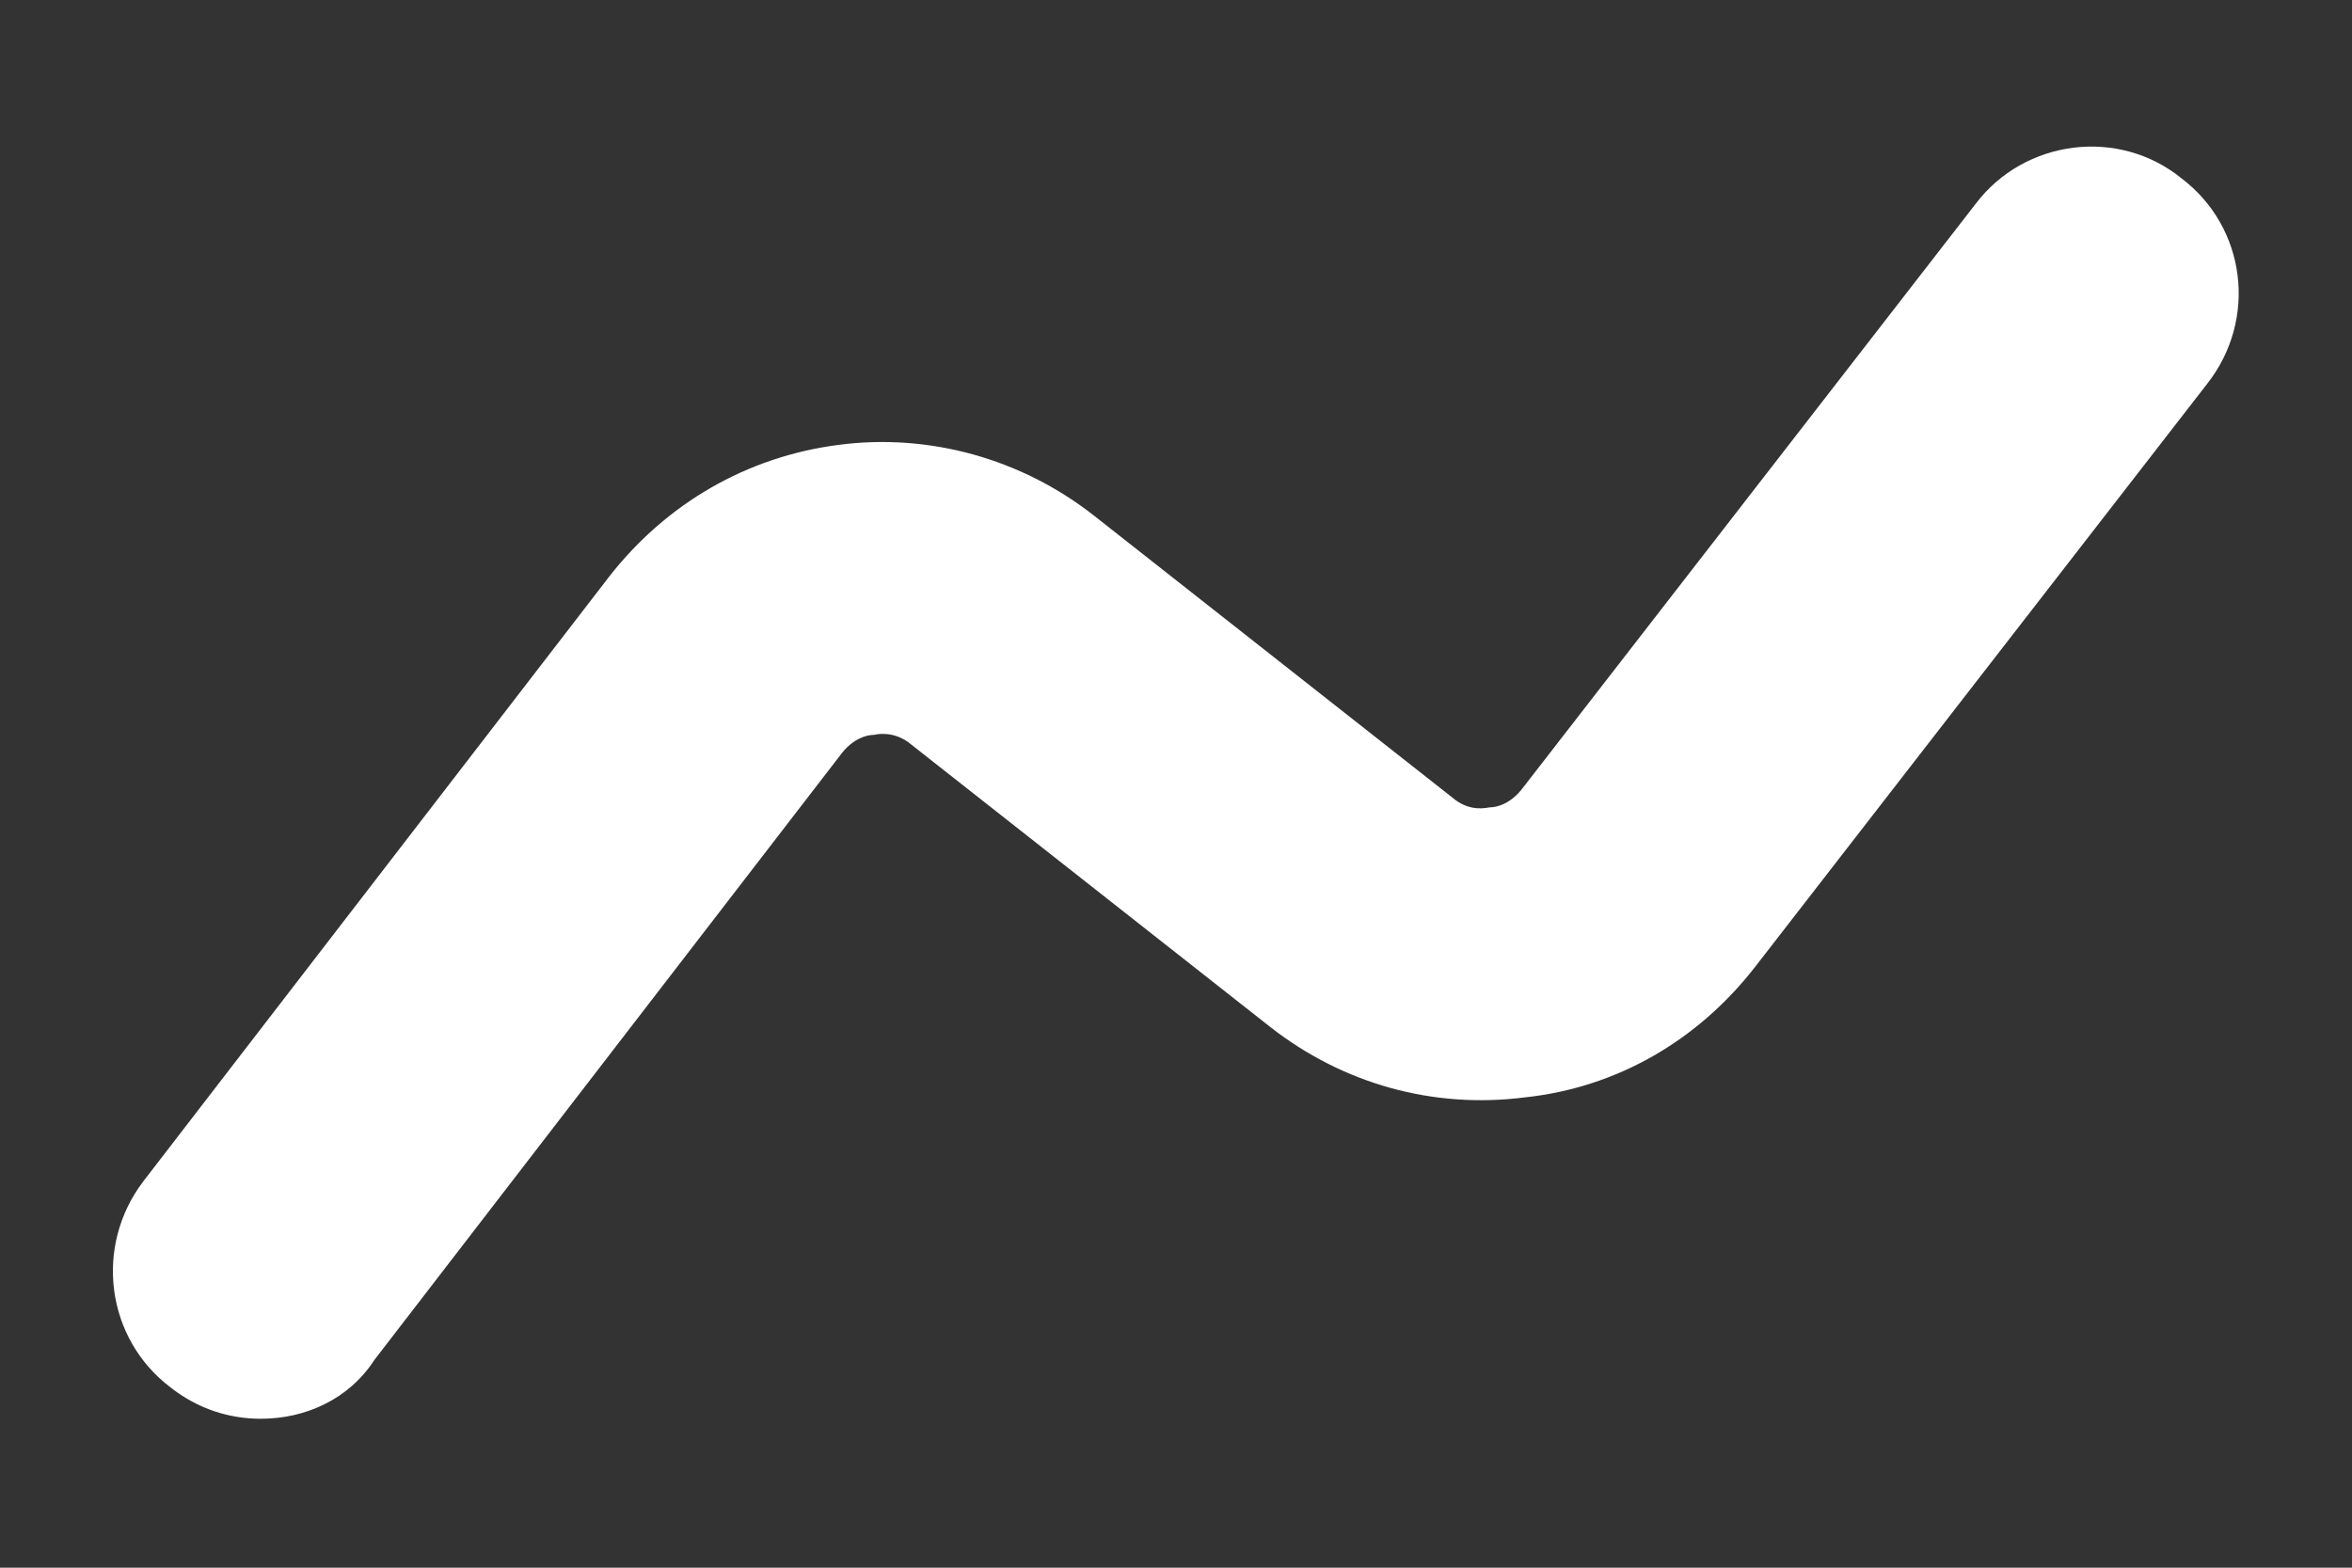 <svg width="12" height="8" viewBox="0 0 12 8" fill="none" xmlns="http://www.w3.org/2000/svg">
<rect x="0" y="0" width="12" height="8" fill="#333333" stroke="none"/>
<path d="M1.33 7.24C1.17 7.24 1.01 7.19 0.87 7.08C0.54 6.83 0.48 6.36 0.73 6.03L3.11 2.94C3.4 2.57 3.81 2.33 4.28 2.27C4.74 2.21 5.21 2.34 5.58 2.63L7.41 4.07C7.48 4.13 7.55 4.13 7.6 4.12C7.64 4.12 7.71 4.1 7.77 4.02L10.08 1.04C10.33 0.71 10.81 0.65 11.13 0.91C11.46 1.16 11.52 1.63 11.26 1.96L8.95 4.94C8.66 5.31 8.25 5.55 7.78 5.6C7.31 5.66 6.85 5.53 6.48 5.24L4.65 3.8C4.58 3.74 4.5 3.74 4.46 3.75C4.42 3.75 4.35 3.77 4.29 3.85L1.91 6.94C1.78 7.14 1.56 7.24 1.33 7.24Z" fill="white"/>
</svg>
